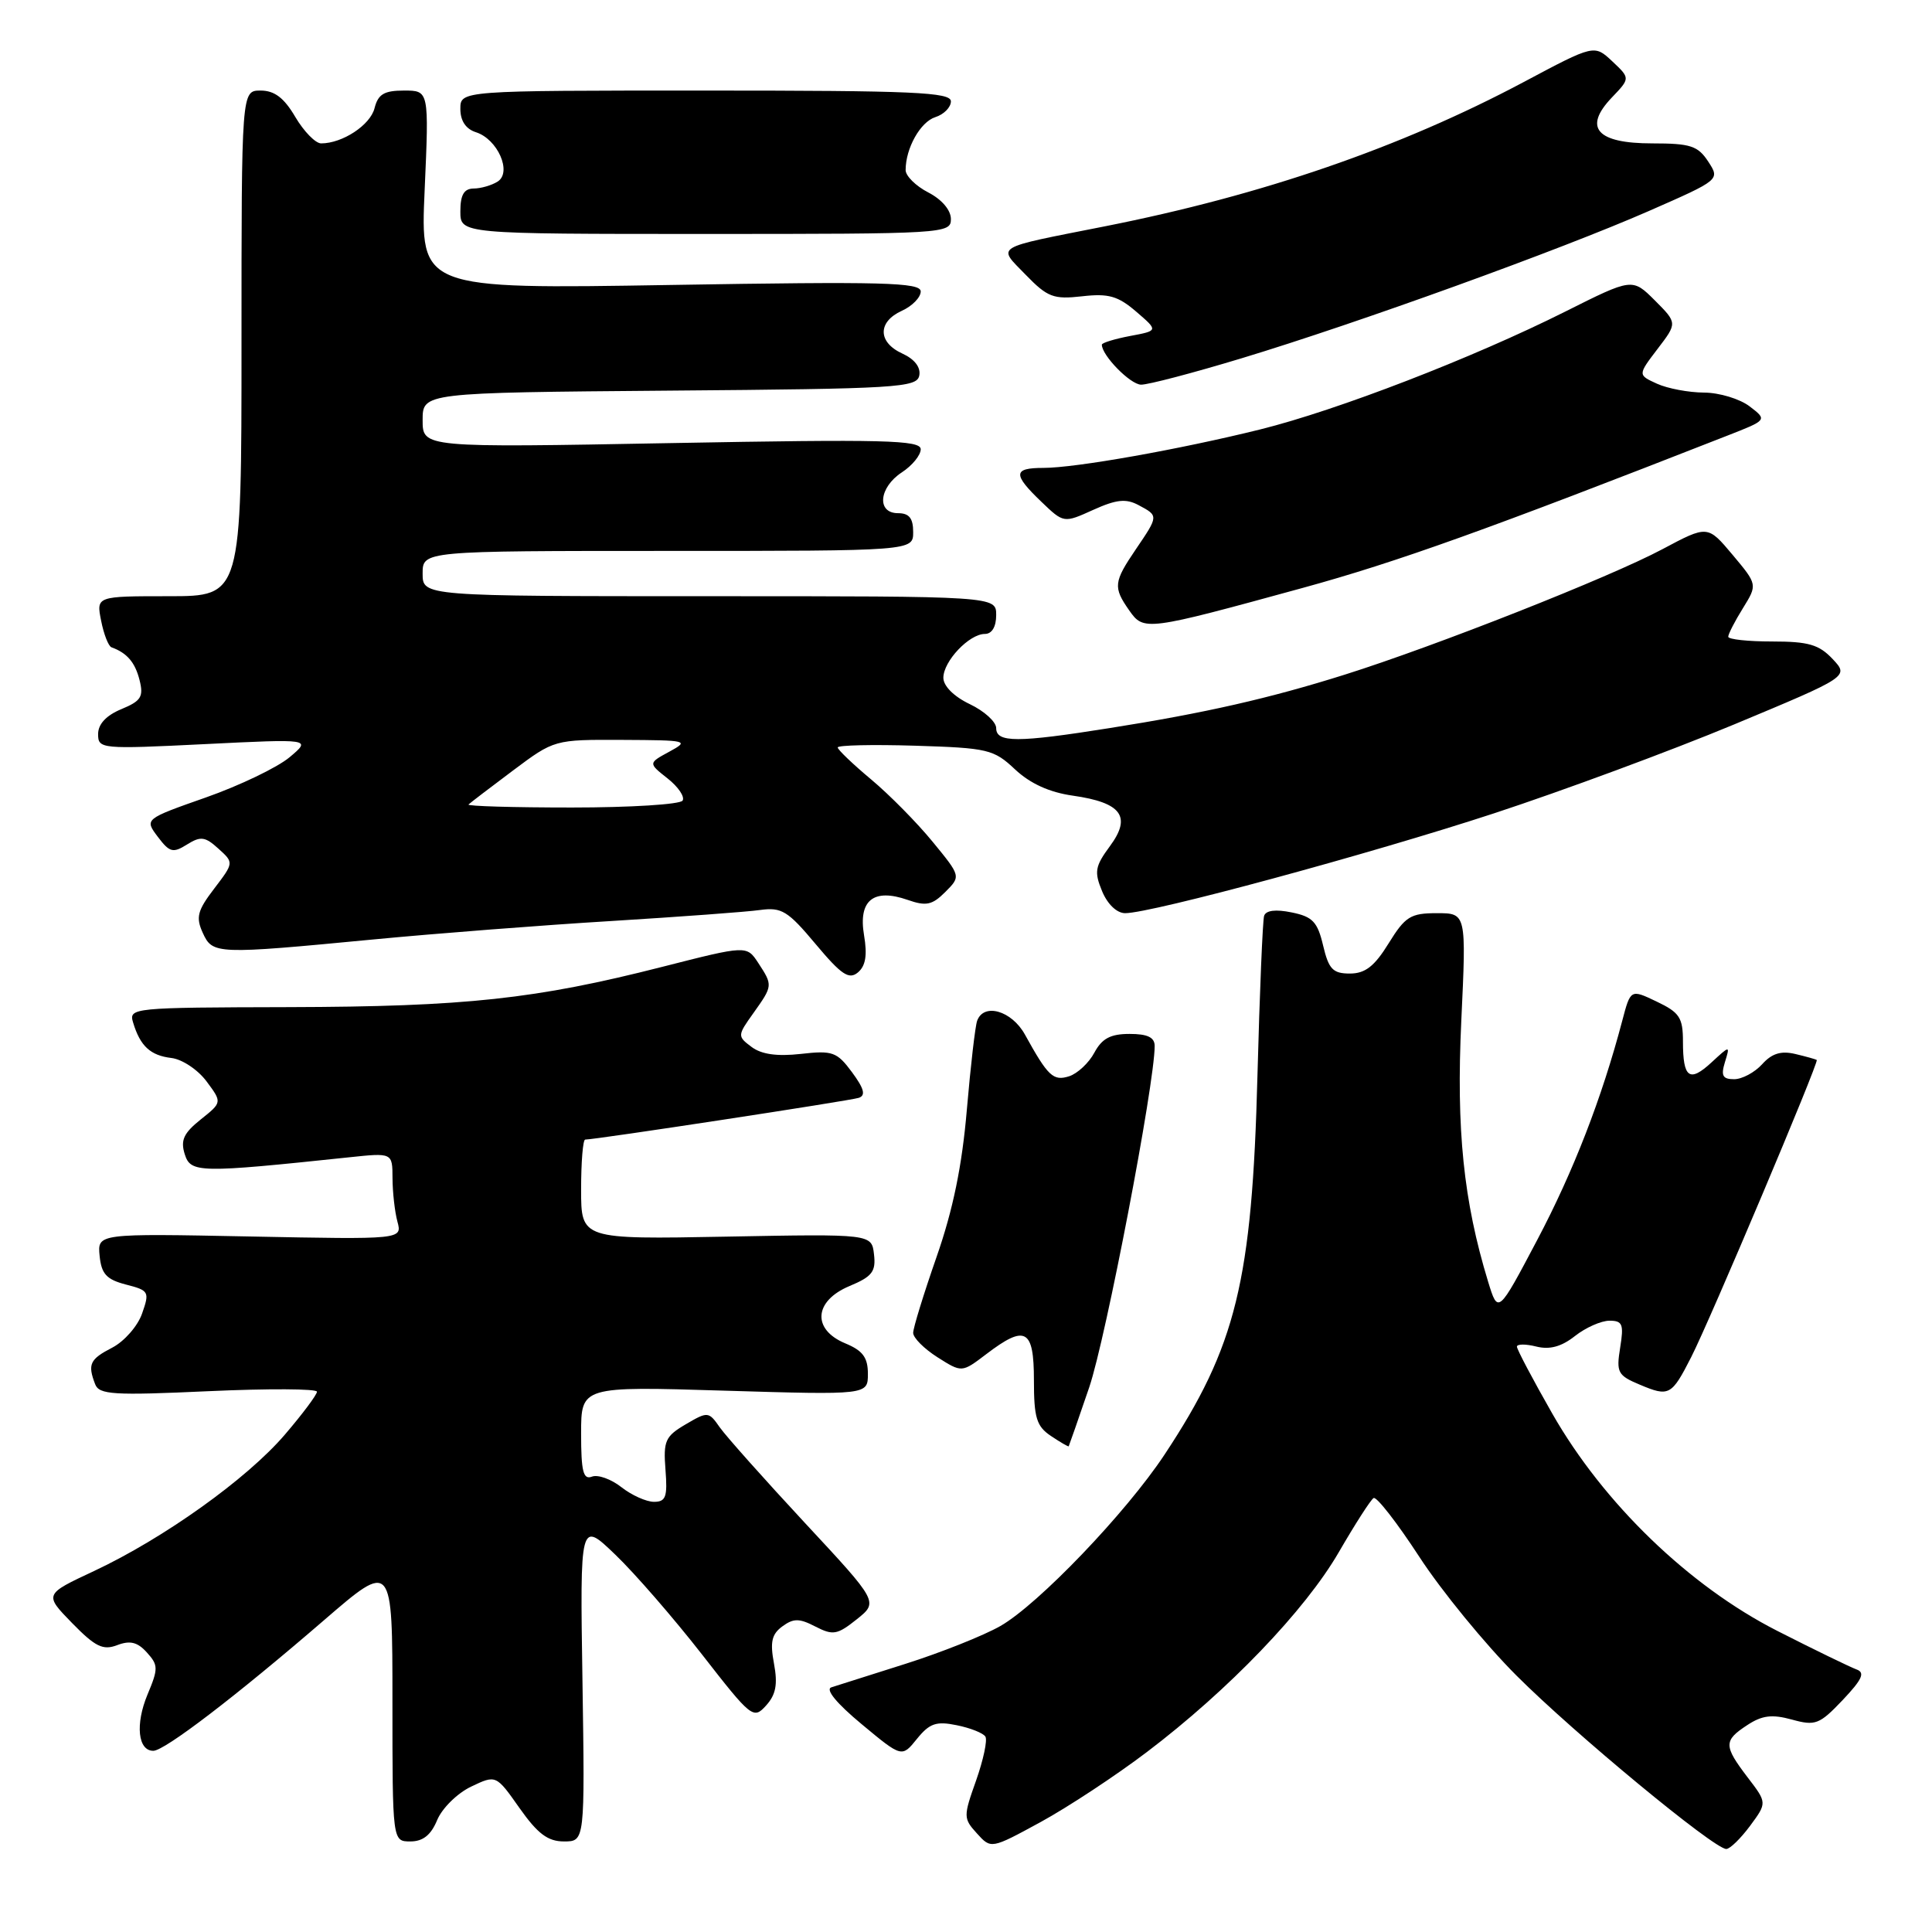 <?xml version="1.0" encoding="UTF-8" standalone="no"?>
<!DOCTYPE svg PUBLIC "-//W3C//DTD SVG 1.1//EN" "http://www.w3.org/Graphics/SVG/1.1/DTD/svg11.dtd" >
<svg xmlns="http://www.w3.org/2000/svg" xmlns:xlink="http://www.w3.org/1999/xlink" version="1.1" viewBox="0 0 256 256">
 <g >
 <path fill="currentColor"
d=" M 151.96 232.16 C 162.79 223.95 172.93 213.39 177.40 205.67 C 179.55 201.96 181.62 198.73 182.01 198.50 C 182.39 198.26 185.11 201.75 188.05 206.26 C 190.98 210.77 196.78 217.86 200.94 222.02 C 208.60 229.69 227.12 245.00 228.74 245.00 C 229.23 245.00 230.64 243.62 231.89 241.94 C 234.15 238.88 234.15 238.88 231.57 235.51 C 228.38 231.32 228.37 230.64 231.53 228.58 C 233.49 227.29 234.80 227.13 237.43 227.85 C 240.54 228.71 241.08 228.51 244.16 225.27 C 246.75 222.53 247.17 221.63 246.00 221.21 C 245.18 220.91 240.45 218.62 235.50 216.10 C 223.82 210.16 212.46 199.19 205.68 187.30 C 203.10 182.78 201.00 178.80 201.00 178.44 C 201.00 178.08 202.15 178.07 203.55 178.42 C 205.33 178.87 206.89 178.45 208.69 177.03 C 210.11 175.91 212.17 175.00 213.27 175.00 C 215.00 175.00 215.18 175.48 214.68 178.57 C 214.15 181.86 214.35 182.25 217.29 183.48 C 221.16 185.11 221.49 184.93 224.09 179.83 C 226.58 174.95 241.05 140.70 240.73 140.45 C 240.60 140.36 239.33 140.00 237.89 139.66 C 236.00 139.21 234.78 139.58 233.49 141.02 C 232.50 142.11 230.83 143.00 229.78 143.00 C 228.26 143.00 228.01 142.54 228.56 140.75 C 229.25 138.50 229.25 138.50 226.80 140.76 C 223.86 143.48 223.00 142.86 223.00 138.02 C 223.00 134.84 222.55 134.16 219.53 132.72 C 216.06 131.06 216.06 131.06 214.95 135.28 C 212.24 145.54 208.49 155.21 203.68 164.32 C 198.50 174.13 198.50 174.13 197.18 169.82 C 193.92 159.14 192.95 149.68 193.63 135.25 C 194.30 121.00 194.30 121.00 190.39 121.00 C 186.90 121.00 186.20 121.44 184.00 125.00 C 182.12 128.05 180.89 129.00 178.86 129.00 C 176.61 129.00 176.06 128.42 175.32 125.29 C 174.58 122.15 173.93 121.46 171.15 120.90 C 169.02 120.46 167.73 120.63 167.50 121.36 C 167.31 121.99 166.91 131.50 166.62 142.50 C 165.91 169.80 163.80 178.40 154.31 192.74 C 149.22 200.44 137.58 212.59 132.55 215.46 C 130.32 216.73 124.67 218.98 120.00 220.46 C 115.33 221.95 110.90 223.35 110.16 223.58 C 109.33 223.85 110.86 225.71 114.16 228.45 C 119.50 232.89 119.50 232.89 121.50 230.41 C 123.17 228.35 124.05 228.04 126.77 228.60 C 128.57 228.96 130.28 229.64 130.57 230.11 C 130.86 230.58 130.30 233.19 129.34 235.92 C 127.64 240.70 127.64 240.95 129.45 242.94 C 131.32 245.01 131.32 245.01 137.91 241.42 C 141.53 239.44 147.86 235.27 151.96 232.16 Z  M 57.93 241.16 C 58.58 239.60 60.60 237.61 62.42 236.74 C 65.73 235.16 65.73 235.16 68.84 239.58 C 71.25 242.99 72.59 244.00 74.73 244.00 C 77.50 244.00 77.50 244.00 77.18 222.75 C 76.85 201.50 76.85 201.50 81.53 206.00 C 84.11 208.47 89.27 214.42 93.00 219.20 C 99.57 227.64 99.83 227.85 101.51 225.99 C 102.81 224.55 103.07 223.19 102.56 220.45 C 102.02 217.58 102.25 216.54 103.67 215.50 C 105.15 214.42 105.91 214.42 108.05 215.53 C 110.37 216.72 110.94 216.63 113.52 214.57 C 116.40 212.27 116.40 212.27 106.65 201.79 C 101.29 196.02 96.22 190.33 95.38 189.14 C 93.90 187.02 93.79 187.01 90.86 188.73 C 88.15 190.32 87.88 190.92 88.18 194.75 C 88.46 198.34 88.23 199.00 86.66 199.00 C 85.65 199.00 83.70 198.13 82.34 197.06 C 80.98 195.99 79.23 195.36 78.44 195.66 C 77.28 196.11 77.00 194.98 77.00 189.95 C 77.00 183.69 77.00 183.69 96.00 184.27 C 115.00 184.84 115.00 184.84 115.00 182.04 C 115.00 179.87 114.32 178.96 112.00 178.00 C 107.57 176.16 107.85 172.38 112.56 170.41 C 115.56 169.16 116.08 168.49 115.81 166.21 C 115.50 163.50 115.50 163.50 96.25 163.86 C 77.00 164.22 77.00 164.22 77.00 157.61 C 77.00 153.97 77.24 151.00 77.54 151.00 C 78.92 151.00 112.65 145.85 113.79 145.47 C 114.74 145.15 114.50 144.25 112.90 142.08 C 110.90 139.38 110.33 139.17 106.11 139.65 C 102.96 140.00 100.89 139.71 99.58 138.72 C 97.70 137.31 97.70 137.22 99.83 134.24 C 102.41 130.61 102.42 130.57 100.47 127.59 C 98.94 125.26 98.94 125.26 87.72 128.12 C 71.00 132.38 61.70 133.39 38.26 133.45 C 17.50 133.50 17.04 133.54 17.64 135.50 C 18.58 138.62 19.93 139.86 22.72 140.19 C 24.14 140.36 26.23 141.75 27.37 143.29 C 29.44 146.07 29.44 146.07 26.59 148.34 C 24.33 150.15 23.90 151.09 24.48 152.94 C 25.27 155.43 26.34 155.45 46.25 153.35 C 52.00 152.74 52.00 152.74 52.01 156.12 C 52.02 157.98 52.31 160.57 52.66 161.87 C 53.30 164.24 53.30 164.24 33.10 163.84 C 12.91 163.44 12.91 163.44 13.20 166.41 C 13.44 168.81 14.11 169.54 16.69 170.21 C 19.74 170.99 19.84 171.17 18.83 174.04 C 18.26 175.70 16.48 177.73 14.89 178.56 C 11.89 180.11 11.59 180.76 12.61 183.42 C 13.14 184.80 15.02 184.92 27.61 184.34 C 35.52 183.98 42.00 184.01 42.00 184.41 C 42.00 184.80 40.09 187.36 37.75 190.09 C 32.73 195.96 21.69 203.84 12.46 208.17 C 5.85 211.26 5.85 211.26 9.55 215.06 C 12.63 218.21 13.64 218.71 15.53 217.99 C 17.23 217.34 18.22 217.58 19.46 218.96 C 20.98 220.64 20.99 221.09 19.54 224.55 C 17.91 228.47 18.27 232.00 20.32 231.99 C 21.82 231.98 31.30 224.73 42.94 214.68 C 52.00 206.86 52.00 206.86 52.00 225.43 C 52.00 244.00 52.00 244.00 54.38 244.00 C 56.05 244.00 57.11 243.15 57.93 241.16 Z  M 144.33 183.82 C 146.53 177.34 153.00 143.63 153.00 138.60 C 153.00 137.45 152.05 137.00 149.67 137.00 C 147.15 137.00 146.02 137.60 145.01 139.48 C 144.28 140.85 142.77 142.25 141.67 142.61 C 139.56 143.28 138.87 142.63 135.80 137.07 C 134.05 133.92 130.36 132.85 129.48 135.25 C 129.22 135.94 128.61 141.25 128.11 147.06 C 127.48 154.46 126.29 160.27 124.11 166.52 C 122.40 171.42 121.00 175.96 121.00 176.61 C 121.00 177.27 122.45 178.72 124.23 179.85 C 127.45 181.89 127.45 181.89 130.66 179.45 C 135.88 175.47 137.00 176.08 137.00 182.88 C 137.00 187.86 137.34 188.99 139.25 190.27 C 140.49 191.10 141.55 191.72 141.61 191.64 C 141.66 191.56 142.89 188.05 144.33 183.82 Z  M 114.49 123.92 C 113.71 119.30 115.73 117.66 120.27 119.24 C 122.72 120.10 123.52 119.93 125.26 118.19 C 127.33 116.11 127.33 116.11 123.58 111.54 C 121.52 109.02 117.85 105.30 115.42 103.27 C 112.99 101.24 111.00 99.33 111.00 99.04 C 111.00 98.74 115.61 98.64 121.25 98.81 C 130.92 99.11 131.67 99.29 134.50 101.95 C 136.51 103.83 139.05 104.99 142.17 105.43 C 148.62 106.35 149.97 108.20 147.07 112.12 C 145.10 114.79 144.97 115.52 146.03 118.08 C 146.75 119.82 147.99 121.00 149.09 121.00 C 152.59 121.00 181.50 113.17 198.00 107.76 C 207.07 104.78 221.37 99.49 229.76 96.00 C 245.01 89.64 245.01 89.64 242.83 87.32 C 241.03 85.41 239.63 85.00 234.83 85.00 C 231.62 85.00 229.00 84.72 229.00 84.37 C 229.00 84.02 229.87 82.32 230.94 80.60 C 232.88 77.46 232.88 77.46 229.58 73.52 C 226.27 69.58 226.27 69.58 220.28 72.77 C 213.31 76.49 190.20 85.61 178.20 89.39 C 168.20 92.54 159.67 94.48 147.00 96.48 C 134.81 98.42 132.00 98.42 132.00 96.48 C 132.00 95.65 130.43 94.22 128.50 93.30 C 126.40 92.30 125.00 90.90 125.00 89.81 C 125.00 87.62 128.42 84.00 130.50 84.00 C 131.43 84.00 132.00 83.06 132.00 81.50 C 132.00 79.00 132.00 79.00 94.00 79.00 C 56.00 79.00 56.00 79.00 56.00 76.00 C 56.00 73.00 56.00 73.00 88.50 73.00 C 121.00 73.00 121.00 73.00 121.00 70.50 C 121.00 68.67 120.47 68.00 119.00 68.00 C 116.13 68.00 116.45 64.59 119.50 62.59 C 120.88 61.69 122.00 60.31 122.00 59.53 C 122.00 58.31 117.20 58.19 89.00 58.71 C 56.00 59.32 56.00 59.32 56.00 55.67 C 56.00 52.03 56.00 52.03 88.74 51.76 C 118.92 51.52 121.50 51.36 121.81 49.76 C 122.02 48.67 121.19 47.59 119.57 46.85 C 116.30 45.36 116.27 42.65 119.50 41.18 C 120.88 40.56 122.00 39.40 122.00 38.62 C 122.00 37.42 117.06 37.29 88.84 37.76 C 55.68 38.31 55.68 38.31 56.27 25.15 C 56.85 12.00 56.85 12.00 53.54 12.00 C 50.89 12.00 50.10 12.48 49.63 14.33 C 49.07 16.57 45.38 19.00 42.55 19.00 C 41.81 19.00 40.27 17.43 39.13 15.50 C 37.64 12.96 36.37 12.00 34.53 12.00 C 32.00 12.00 32.00 12.00 32.00 45.50 C 32.00 79.00 32.00 79.00 22.37 79.00 C 12.75 79.00 12.75 79.00 13.40 82.25 C 13.75 84.04 14.37 85.62 14.77 85.77 C 16.84 86.52 17.90 87.77 18.49 90.11 C 19.05 92.33 18.70 92.88 16.07 93.97 C 14.07 94.80 13.00 95.95 13.00 97.27 C 13.00 99.24 13.37 99.28 27.14 98.60 C 41.27 97.90 41.27 97.90 38.37 100.34 C 36.77 101.68 31.79 104.08 27.30 105.66 C 19.14 108.53 19.14 108.53 20.91 110.88 C 22.47 112.95 22.92 113.07 24.78 111.90 C 26.59 110.77 27.18 110.85 28.94 112.45 C 31.00 114.31 31.00 114.31 28.38 117.75 C 26.16 120.65 25.93 121.55 26.86 123.59 C 28.17 126.47 28.57 126.48 49.50 124.48 C 57.75 123.69 71.92 122.59 81.00 122.04 C 90.08 121.48 98.95 120.83 100.71 120.58 C 103.57 120.19 104.39 120.69 108.08 125.10 C 111.48 129.16 112.49 129.84 113.67 128.86 C 114.70 128.00 114.94 126.58 114.49 123.92 Z  M 172.62 77.90 C 185.09 74.48 197.04 70.20 228.84 57.74 C 234.19 55.65 234.19 55.65 231.84 53.85 C 230.55 52.86 227.83 52.03 225.80 52.02 C 223.76 52.01 220.95 51.48 219.55 50.84 C 217.01 49.68 217.01 49.68 219.63 46.24 C 222.26 42.80 222.26 42.80 219.28 39.81 C 216.29 36.83 216.29 36.83 207.40 41.29 C 195.15 47.43 177.18 54.37 166.99 56.90 C 156.31 59.55 142.51 62.00 138.25 62.00 C 134.23 62.00 134.18 62.84 137.98 66.48 C 140.95 69.33 140.95 69.33 144.86 67.56 C 147.94 66.17 149.21 66.04 150.88 66.94 C 153.52 68.35 153.53 68.33 150.50 72.79 C 147.56 77.12 147.48 77.81 149.62 80.87 C 151.56 83.64 151.79 83.61 172.62 77.90 Z  M 164.53 47.47 C 179.98 42.79 206.70 33.12 218.46 27.97 C 227.92 23.82 227.92 23.82 226.35 21.41 C 224.98 19.32 224.00 19.00 218.93 19.00 C 211.58 19.00 209.75 16.94 213.57 12.93 C 216.02 10.37 216.02 10.37 213.64 8.13 C 211.25 5.89 211.25 5.89 201.88 10.88 C 185.53 19.57 167.27 25.86 146.40 29.99 C 131.44 32.95 132.14 32.52 135.90 36.40 C 138.80 39.39 139.59 39.69 143.39 39.26 C 146.89 38.86 148.14 39.22 150.56 41.30 C 153.49 43.82 153.49 43.82 149.74 44.52 C 147.69 44.91 146.00 45.43 146.00 45.67 C 146.00 47.10 149.76 50.94 151.19 50.97 C 152.12 50.99 158.12 49.41 164.53 47.47 Z  M 126.00 29.03 C 126.00 27.84 124.80 26.43 123.00 25.50 C 121.35 24.65 120.00 23.31 120.00 22.54 C 120.00 19.63 121.96 16.15 123.94 15.52 C 125.07 15.16 126.00 14.22 126.00 13.43 C 126.00 12.22 121.04 12.00 93.50 12.00 C 61.00 12.00 61.00 12.00 61.00 14.43 C 61.00 16.01 61.72 17.09 63.06 17.52 C 65.94 18.43 67.88 22.83 65.94 24.06 C 65.15 24.56 63.71 24.98 62.75 24.98 C 61.48 25.00 61.00 25.82 61.00 28.00 C 61.00 31.00 61.00 31.00 93.50 31.00 C 125.19 31.00 126.00 30.95 126.00 29.03 Z  M 62.08 106.60 C 62.31 106.38 64.96 104.35 67.97 102.10 C 73.45 98.00 73.45 98.00 82.47 98.04 C 91.13 98.08 91.38 98.14 88.69 99.60 C 85.89 101.12 85.89 101.12 88.45 103.14 C 89.86 104.25 90.76 105.57 90.45 106.08 C 90.14 106.59 83.53 107.00 75.77 107.00 C 68.02 107.00 61.85 106.82 62.08 106.60 Z "/>
</g>
</svg>